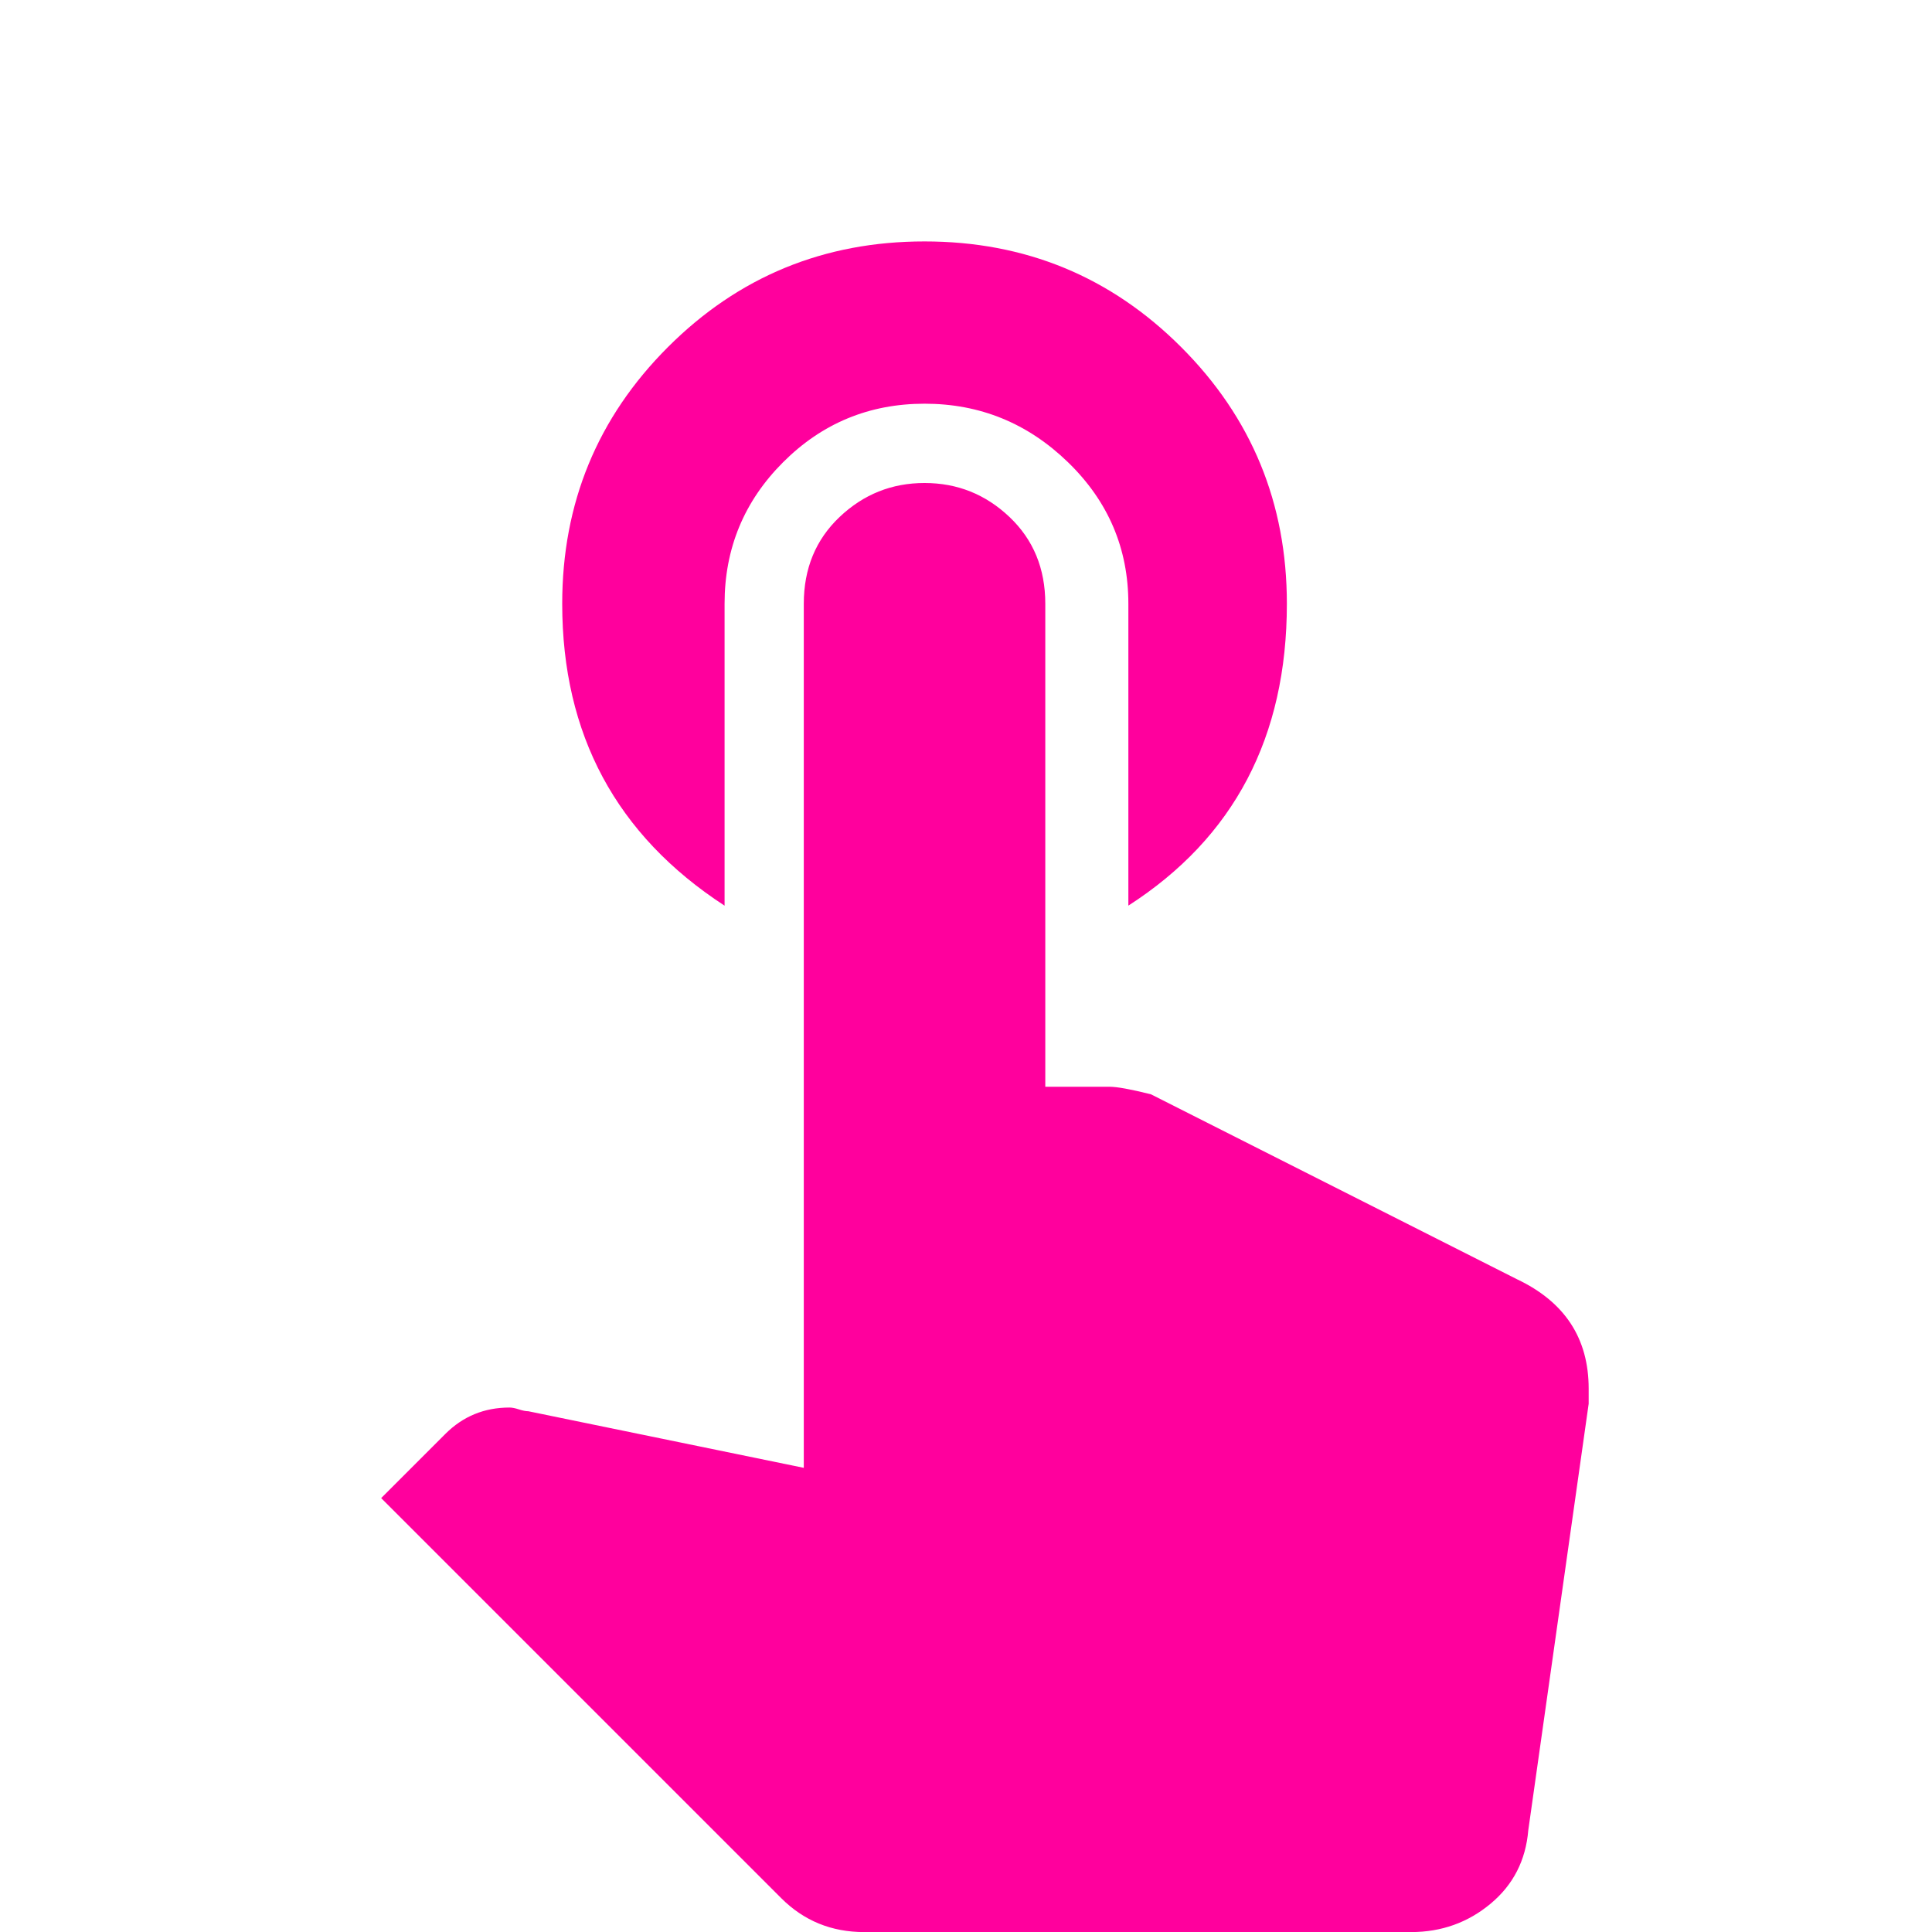 <!-- Generated by IcoMoon.io -->
<svg version="1.1" xmlns="http://www.w3.org/2000/svg" width="24" height="24" viewBox="0 0 24 24">
<title>touch_app</title>
<path fill="#ff009d" d="M18.844 15.891q0.891 0.422 0.891 1.359v0.188l-0.75 5.297q-0.047 0.563-0.469 0.914t-0.984 0.352h-6.797q-0.609 0-1.031-0.422l-4.969-4.969 0.797-0.797q0.328-0.328 0.797-0.328 0.047 0 0.117 0.023t0.117 0.023l3.422 0.703v-10.734q0-0.656 0.445-1.078t1.055-0.422 1.055 0.422 0.445 1.078v6h0.797q0.141 0 0.516 0.094zM9 11.25q-2.016-1.313-2.016-3.75 0-1.875 1.313-3.188t3.188-1.313 3.188 1.313 1.313 3.188q0 2.484-1.969 3.75v-3.75q0-1.031-0.75-1.758t-1.781-0.727-1.758 0.727-0.727 1.758v3.75z"></path>
</svg>
